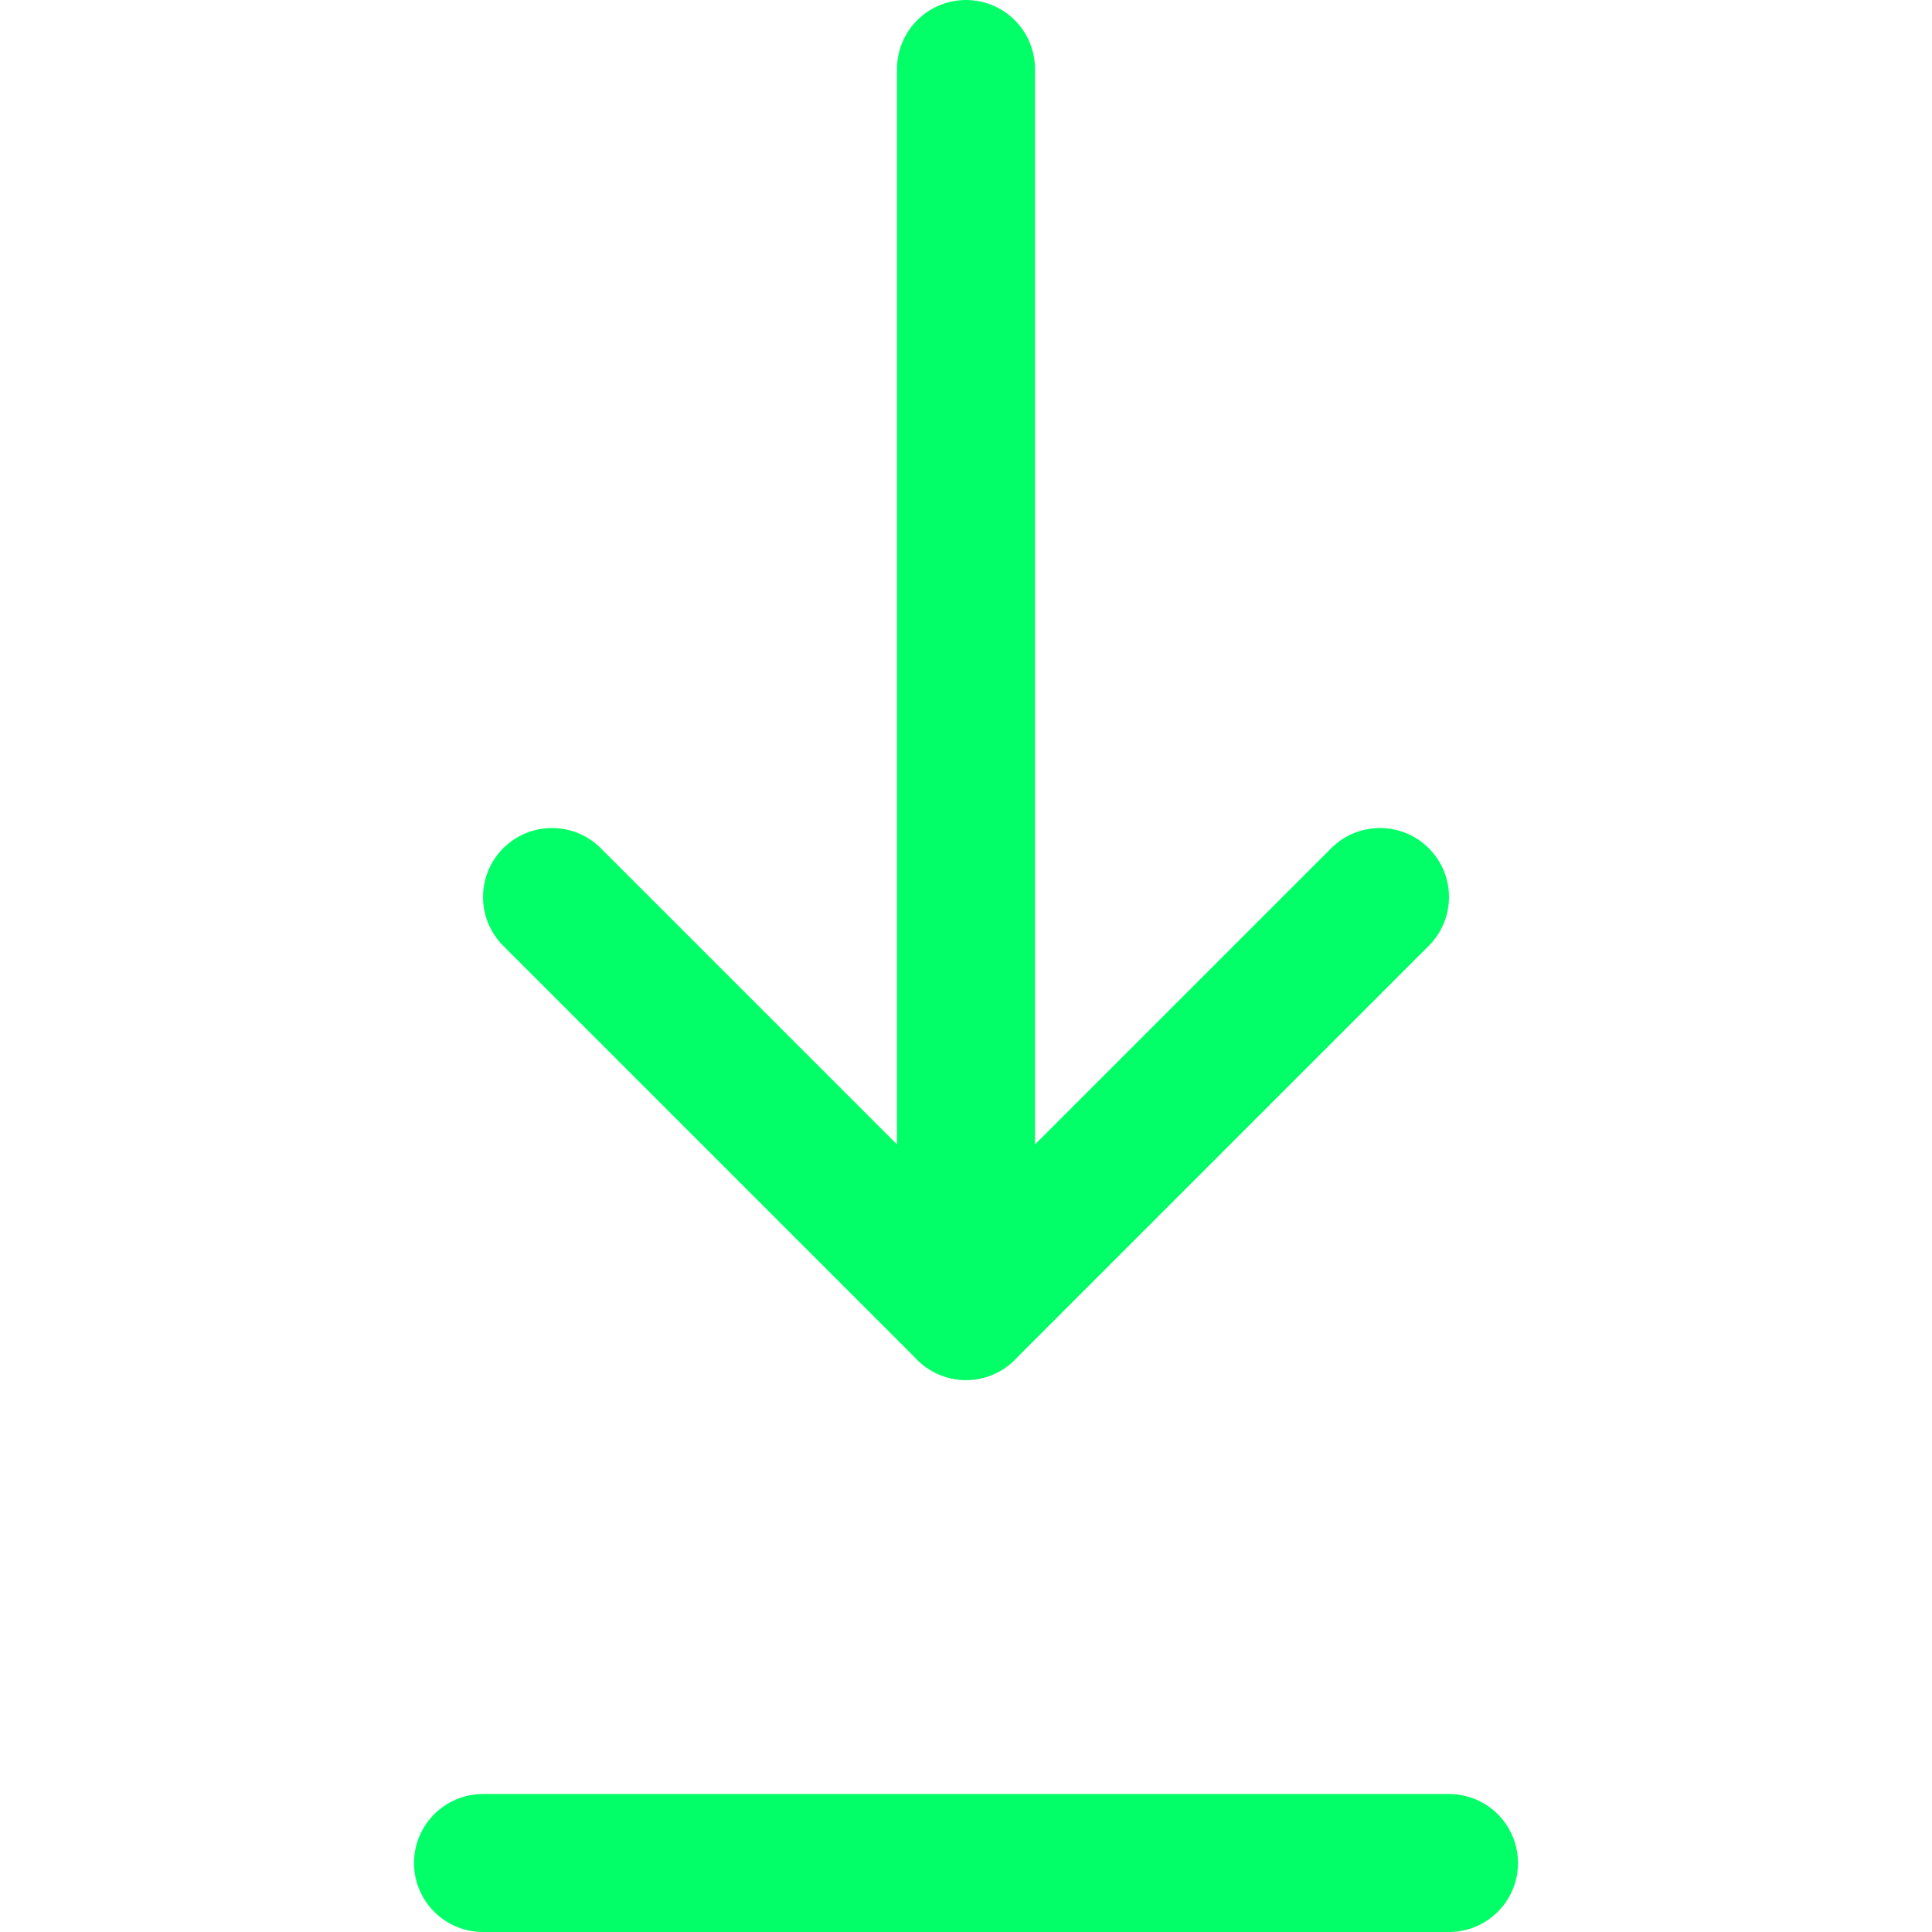 <svg xmlns="http://www.w3.org/2000/svg" fill="none" viewBox="0 0 14 14" id="Arrow-Down-2--Streamline-Core.svg" height="14" width="14"><desc>Arrow Down 2 Streamline Icon: https://streamlinehq.com</desc><g id="arrow-down-2--down-move-arrow-arrows"><path id="Vector" stroke="#03ff67" stroke-linecap="round" stroke-linejoin="round" d="m4 6.5 3 3 3 -3" stroke-width="1"></path><path id="Vector_2" stroke="#03ff67" stroke-linecap="round" stroke-linejoin="round" d="M7 0.5v9" stroke-width="1"></path><path id="Vector_3" stroke="#03ff67" stroke-linecap="round" stroke-linejoin="round" d="M3.5 13.5h7" stroke-width="1"></path></g></svg>